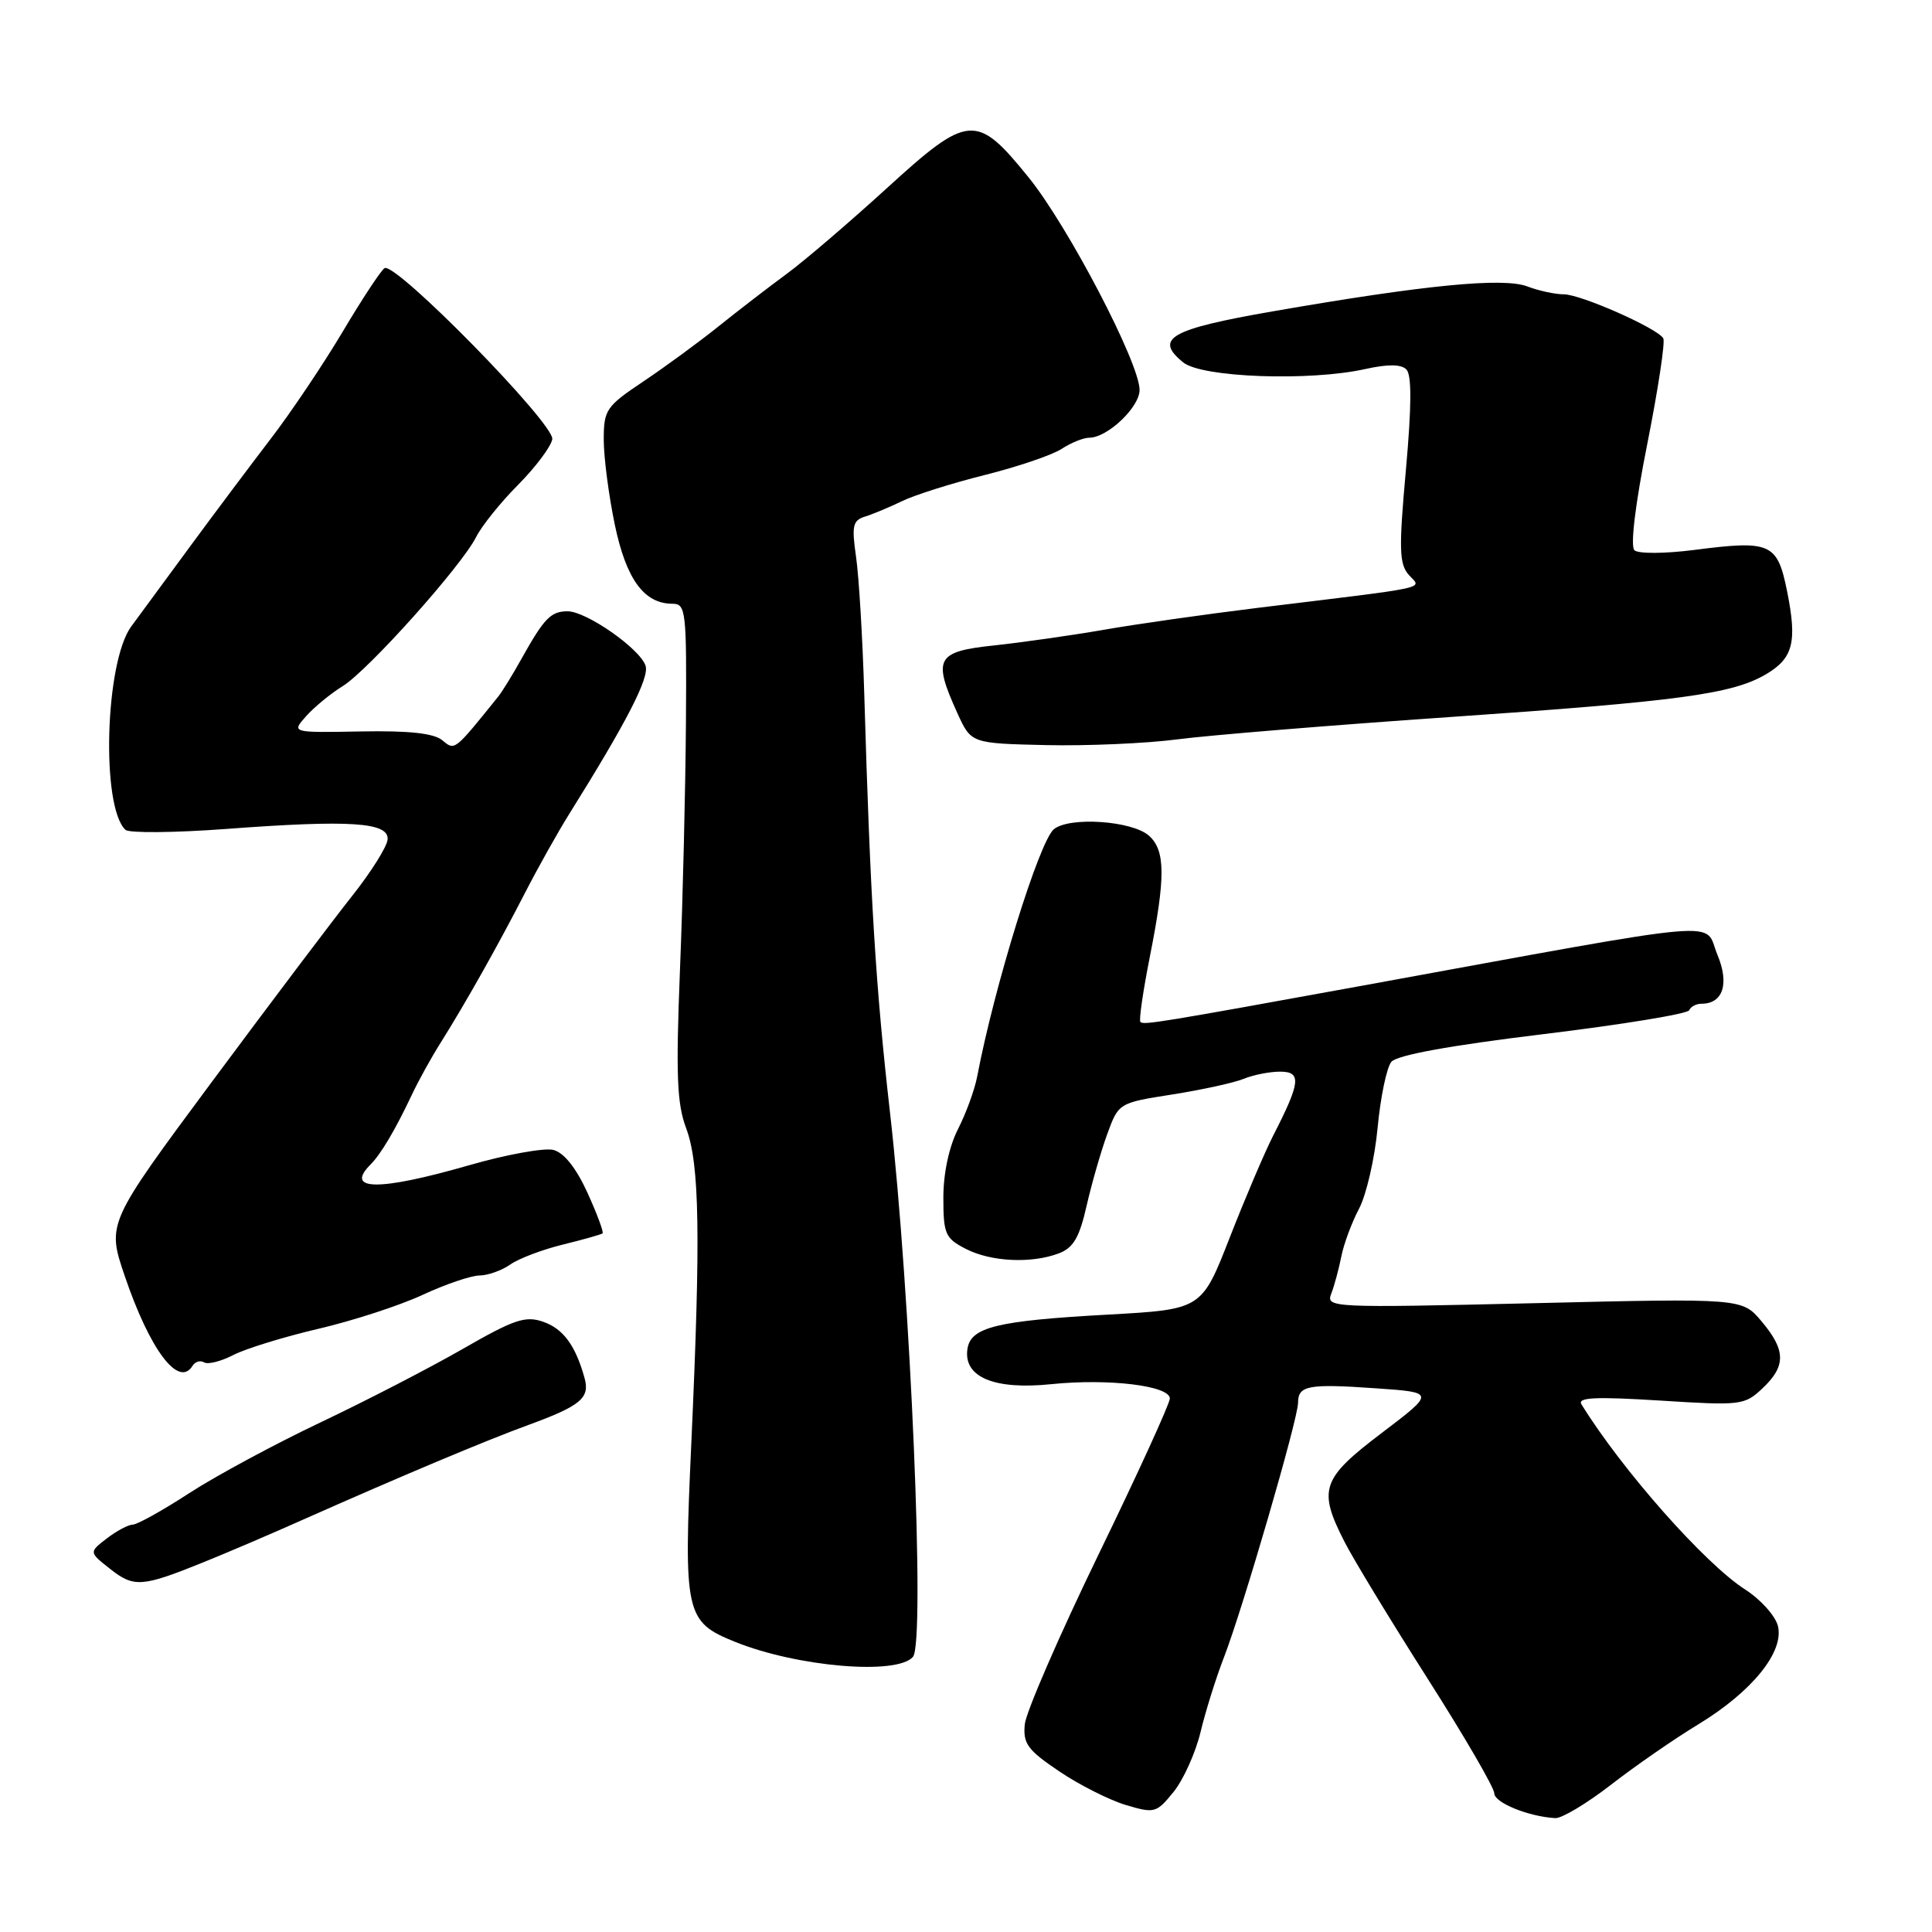 <?xml version="1.0" encoding="UTF-8" standalone="no"?>
<!DOCTYPE svg PUBLIC "-//W3C//DTD SVG 1.1//EN" "http://www.w3.org/Graphics/SVG/1.1/DTD/svg11.dtd" >
<svg xmlns="http://www.w3.org/2000/svg" xmlns:xlink="http://www.w3.org/1999/xlink" version="1.1" viewBox="0 0 256 256">
 <g >
 <path fill="currentColor"
d=" M 213.45 236.50 C 216.64 234.02 221.84 230.42 225.01 228.50 C 232.17 224.15 236.44 218.87 235.58 215.44 C 235.24 214.10 233.28 211.92 231.23 210.61 C 225.88 207.17 214.93 194.78 209.55 186.08 C 208.98 185.16 211.41 185.05 219.94 185.58 C 230.68 186.26 231.15 186.21 233.53 183.97 C 236.67 181.02 236.65 178.92 233.42 175.09 C 230.84 172.02 230.84 172.02 203.25 172.68 C 176.34 173.31 175.68 173.28 176.40 171.41 C 176.81 170.36 177.40 168.15 177.73 166.50 C 178.05 164.85 179.11 162.00 180.08 160.16 C 181.05 158.32 182.16 153.50 182.54 149.44 C 182.92 145.39 183.74 141.45 184.36 140.70 C 185.11 139.81 192.07 138.54 204.50 137.03 C 214.95 135.76 223.65 134.34 223.83 133.86 C 224.02 133.39 224.75 133.00 225.46 133.00 C 228.31 133.00 229.17 130.35 227.57 126.52 C 225.66 121.94 230.20 121.54 180.50 130.61 C 153.64 135.50 151.56 135.84 151.11 135.42 C 150.89 135.21 151.46 131.33 152.36 126.77 C 154.45 116.23 154.43 112.69 152.25 110.74 C 150.03 108.75 141.69 108.18 139.64 109.88 C 137.71 111.49 131.77 130.62 129.48 142.65 C 129.15 144.39 128.01 147.52 126.94 149.61 C 125.75 151.96 125.00 155.45 125.00 158.69 C 125.00 163.50 125.25 164.08 127.95 165.47 C 131.28 167.20 136.67 167.46 140.32 166.07 C 142.23 165.34 143.03 163.96 143.97 159.82 C 144.64 156.89 145.86 152.62 146.70 150.32 C 148.22 146.14 148.22 146.14 155.36 145.02 C 159.29 144.40 163.53 143.47 164.80 142.95 C 166.06 142.43 168.23 142.00 169.61 142.00 C 172.49 142.00 172.34 143.38 168.69 150.50 C 167.57 152.70 164.98 158.78 162.94 164.00 C 159.23 173.50 159.23 173.50 146.87 174.19 C 132.09 175.00 128.61 175.85 128.19 178.75 C 127.64 182.47 131.73 184.19 139.29 183.41 C 146.90 182.63 155.00 183.61 155.01 185.31 C 155.01 185.97 150.76 195.28 145.55 206.00 C 140.35 216.72 135.96 226.84 135.79 228.47 C 135.54 231.04 136.15 231.88 140.35 234.71 C 143.01 236.51 146.98 238.51 149.17 239.17 C 152.98 240.31 153.23 240.24 155.51 237.43 C 156.81 235.82 158.42 232.25 159.08 229.50 C 159.74 226.75 161.13 222.31 162.17 219.63 C 164.64 213.28 172.00 188.01 172.00 185.87 C 172.00 183.58 173.35 183.33 182.33 183.96 C 190.17 184.50 190.17 184.50 183.08 189.88 C 175.10 195.93 174.61 197.36 178.15 204.29 C 179.33 206.61 184.28 214.75 189.15 222.40 C 194.02 230.04 198.00 236.89 198.00 237.62 C 198.00 238.86 202.53 240.71 206.08 240.91 C 206.94 240.96 210.26 238.97 213.45 236.50 Z  M 120.98 219.53 C 122.61 217.56 120.65 171.30 117.94 147.50 C 116.04 130.86 115.32 119.23 114.52 92.00 C 114.30 84.58 113.81 76.37 113.43 73.77 C 112.84 69.67 112.99 68.96 114.62 68.45 C 115.65 68.13 117.86 67.21 119.53 66.40 C 121.20 65.59 126.13 64.03 130.49 62.94 C 134.85 61.85 139.43 60.29 140.67 59.48 C 141.91 58.67 143.56 58.00 144.33 58.00 C 146.74 58.00 151.00 53.96 151.00 51.67 C 151.00 48.11 141.53 29.97 136.29 23.50 C 129.38 14.96 128.34 15.05 117.45 24.99 C 112.58 29.43 106.64 34.52 104.24 36.29 C 101.84 38.05 97.77 41.19 95.19 43.26 C 92.61 45.33 88.14 48.61 85.25 50.54 C 80.30 53.86 80.00 54.30 80.00 58.28 C 80.00 60.60 80.66 65.65 81.46 69.50 C 82.97 76.75 85.34 80.00 89.11 80.00 C 90.89 80.00 90.99 80.94 90.89 95.75 C 90.83 104.41 90.48 119.15 90.10 128.50 C 89.55 142.42 89.69 146.22 90.92 149.50 C 92.70 154.23 92.86 163.67 91.60 191.29 C 90.57 213.86 90.80 214.89 97.39 217.55 C 105.67 220.89 118.92 222.00 120.98 219.53 Z  M 27.00 206.99 C 30.02 205.77 35.88 203.27 40.00 201.43 C 53.13 195.60 64.33 190.89 70.00 188.82 C 76.93 186.29 78.19 185.24 77.46 182.61 C 76.26 178.28 74.64 176.07 71.97 175.14 C 69.62 174.32 68.12 174.83 61.37 178.71 C 57.04 181.20 48.55 185.59 42.50 188.46 C 36.45 191.33 28.62 195.55 25.09 197.84 C 21.57 200.13 18.20 202.01 17.59 202.02 C 16.99 202.03 15.44 202.86 14.14 203.86 C 11.78 205.68 11.78 205.68 14.62 207.91 C 17.75 210.38 18.83 210.30 27.00 206.99 Z  M 25.51 180.98 C 25.86 180.42 26.54 180.22 27.04 180.52 C 27.54 180.83 29.28 180.39 30.91 179.55 C 32.55 178.70 37.63 177.14 42.20 176.07 C 46.78 175.00 52.99 172.98 56.01 171.57 C 59.03 170.17 62.41 169.02 63.53 169.01 C 64.64 169.00 66.48 168.35 67.62 167.55 C 68.75 166.76 71.89 165.57 74.59 164.91 C 77.29 164.25 79.65 163.58 79.84 163.43 C 80.02 163.28 79.12 160.86 77.84 158.04 C 76.33 154.74 74.73 152.73 73.32 152.37 C 72.12 152.07 67.08 152.98 62.13 154.41 C 50.20 157.84 45.60 157.80 49.12 154.28 C 50.46 152.94 52.39 149.69 54.54 145.13 C 55.41 143.27 57.15 140.12 58.41 138.13 C 61.74 132.82 65.95 125.34 69.53 118.38 C 71.26 115.01 73.91 110.28 75.41 107.88 C 83.05 95.66 86.07 89.79 85.54 88.21 C 84.79 85.95 77.70 81.00 75.21 81.00 C 72.98 81.00 72.10 81.92 69.09 87.31 C 67.92 89.41 66.54 91.66 66.01 92.31 C 60.15 99.58 60.28 99.48 58.61 98.09 C 57.48 97.16 54.23 96.80 47.80 96.92 C 38.61 97.09 38.61 97.09 40.56 94.90 C 41.63 93.70 43.80 91.91 45.39 90.93 C 48.77 88.85 61.18 74.98 63.10 71.14 C 63.83 69.69 66.32 66.58 68.65 64.24 C 70.97 61.90 73.01 59.18 73.18 58.20 C 73.52 56.20 52.39 34.64 50.95 35.53 C 50.49 35.82 47.99 39.60 45.42 43.93 C 42.84 48.27 38.54 54.67 35.86 58.16 C 33.19 61.65 28.41 68.02 25.25 72.32 C 22.09 76.63 18.55 81.43 17.39 83.01 C 13.91 87.74 13.37 106.95 16.63 109.96 C 17.11 110.40 23.11 110.35 29.97 109.84 C 46.40 108.61 51.54 108.95 51.36 111.23 C 51.29 112.18 49.17 115.55 46.65 118.73 C 44.13 121.90 35.79 132.96 28.11 143.30 C 14.16 162.11 14.16 162.11 16.53 169.08 C 19.87 178.90 23.68 183.95 25.51 180.98 Z  M 156.00 97.97 C 160.12 97.43 176.32 96.10 192.00 95.02 C 222.58 92.92 229.54 91.97 234.01 89.34 C 237.61 87.21 238.15 85.08 236.80 78.35 C 235.51 71.95 234.64 71.56 224.50 72.87 C 220.58 73.37 217.09 73.39 216.57 72.91 C 216.01 72.38 216.67 66.87 218.27 58.84 C 219.71 51.58 220.67 45.27 220.39 44.82 C 219.55 43.46 209.45 39.00 207.22 39.00 C 206.07 39.00 203.89 38.53 202.37 37.95 C 199.17 36.74 188.74 37.76 168.62 41.26 C 155.05 43.62 152.88 44.86 156.78 48.02 C 159.25 50.03 173.52 50.54 180.91 48.90 C 183.89 48.24 185.65 48.25 186.35 48.95 C 187.07 49.67 187.05 53.80 186.29 62.25 C 185.34 72.78 185.40 74.74 186.68 76.18 C 188.37 78.07 190.15 77.68 166.77 80.53 C 159.76 81.39 150.54 82.70 146.27 83.45 C 141.99 84.19 135.46 85.12 131.75 85.52 C 124.05 86.33 123.56 87.23 126.86 94.50 C 128.68 98.50 128.68 98.50 138.59 98.73 C 144.04 98.85 151.88 98.51 156.00 97.97 Z "/>
</g>
</svg>